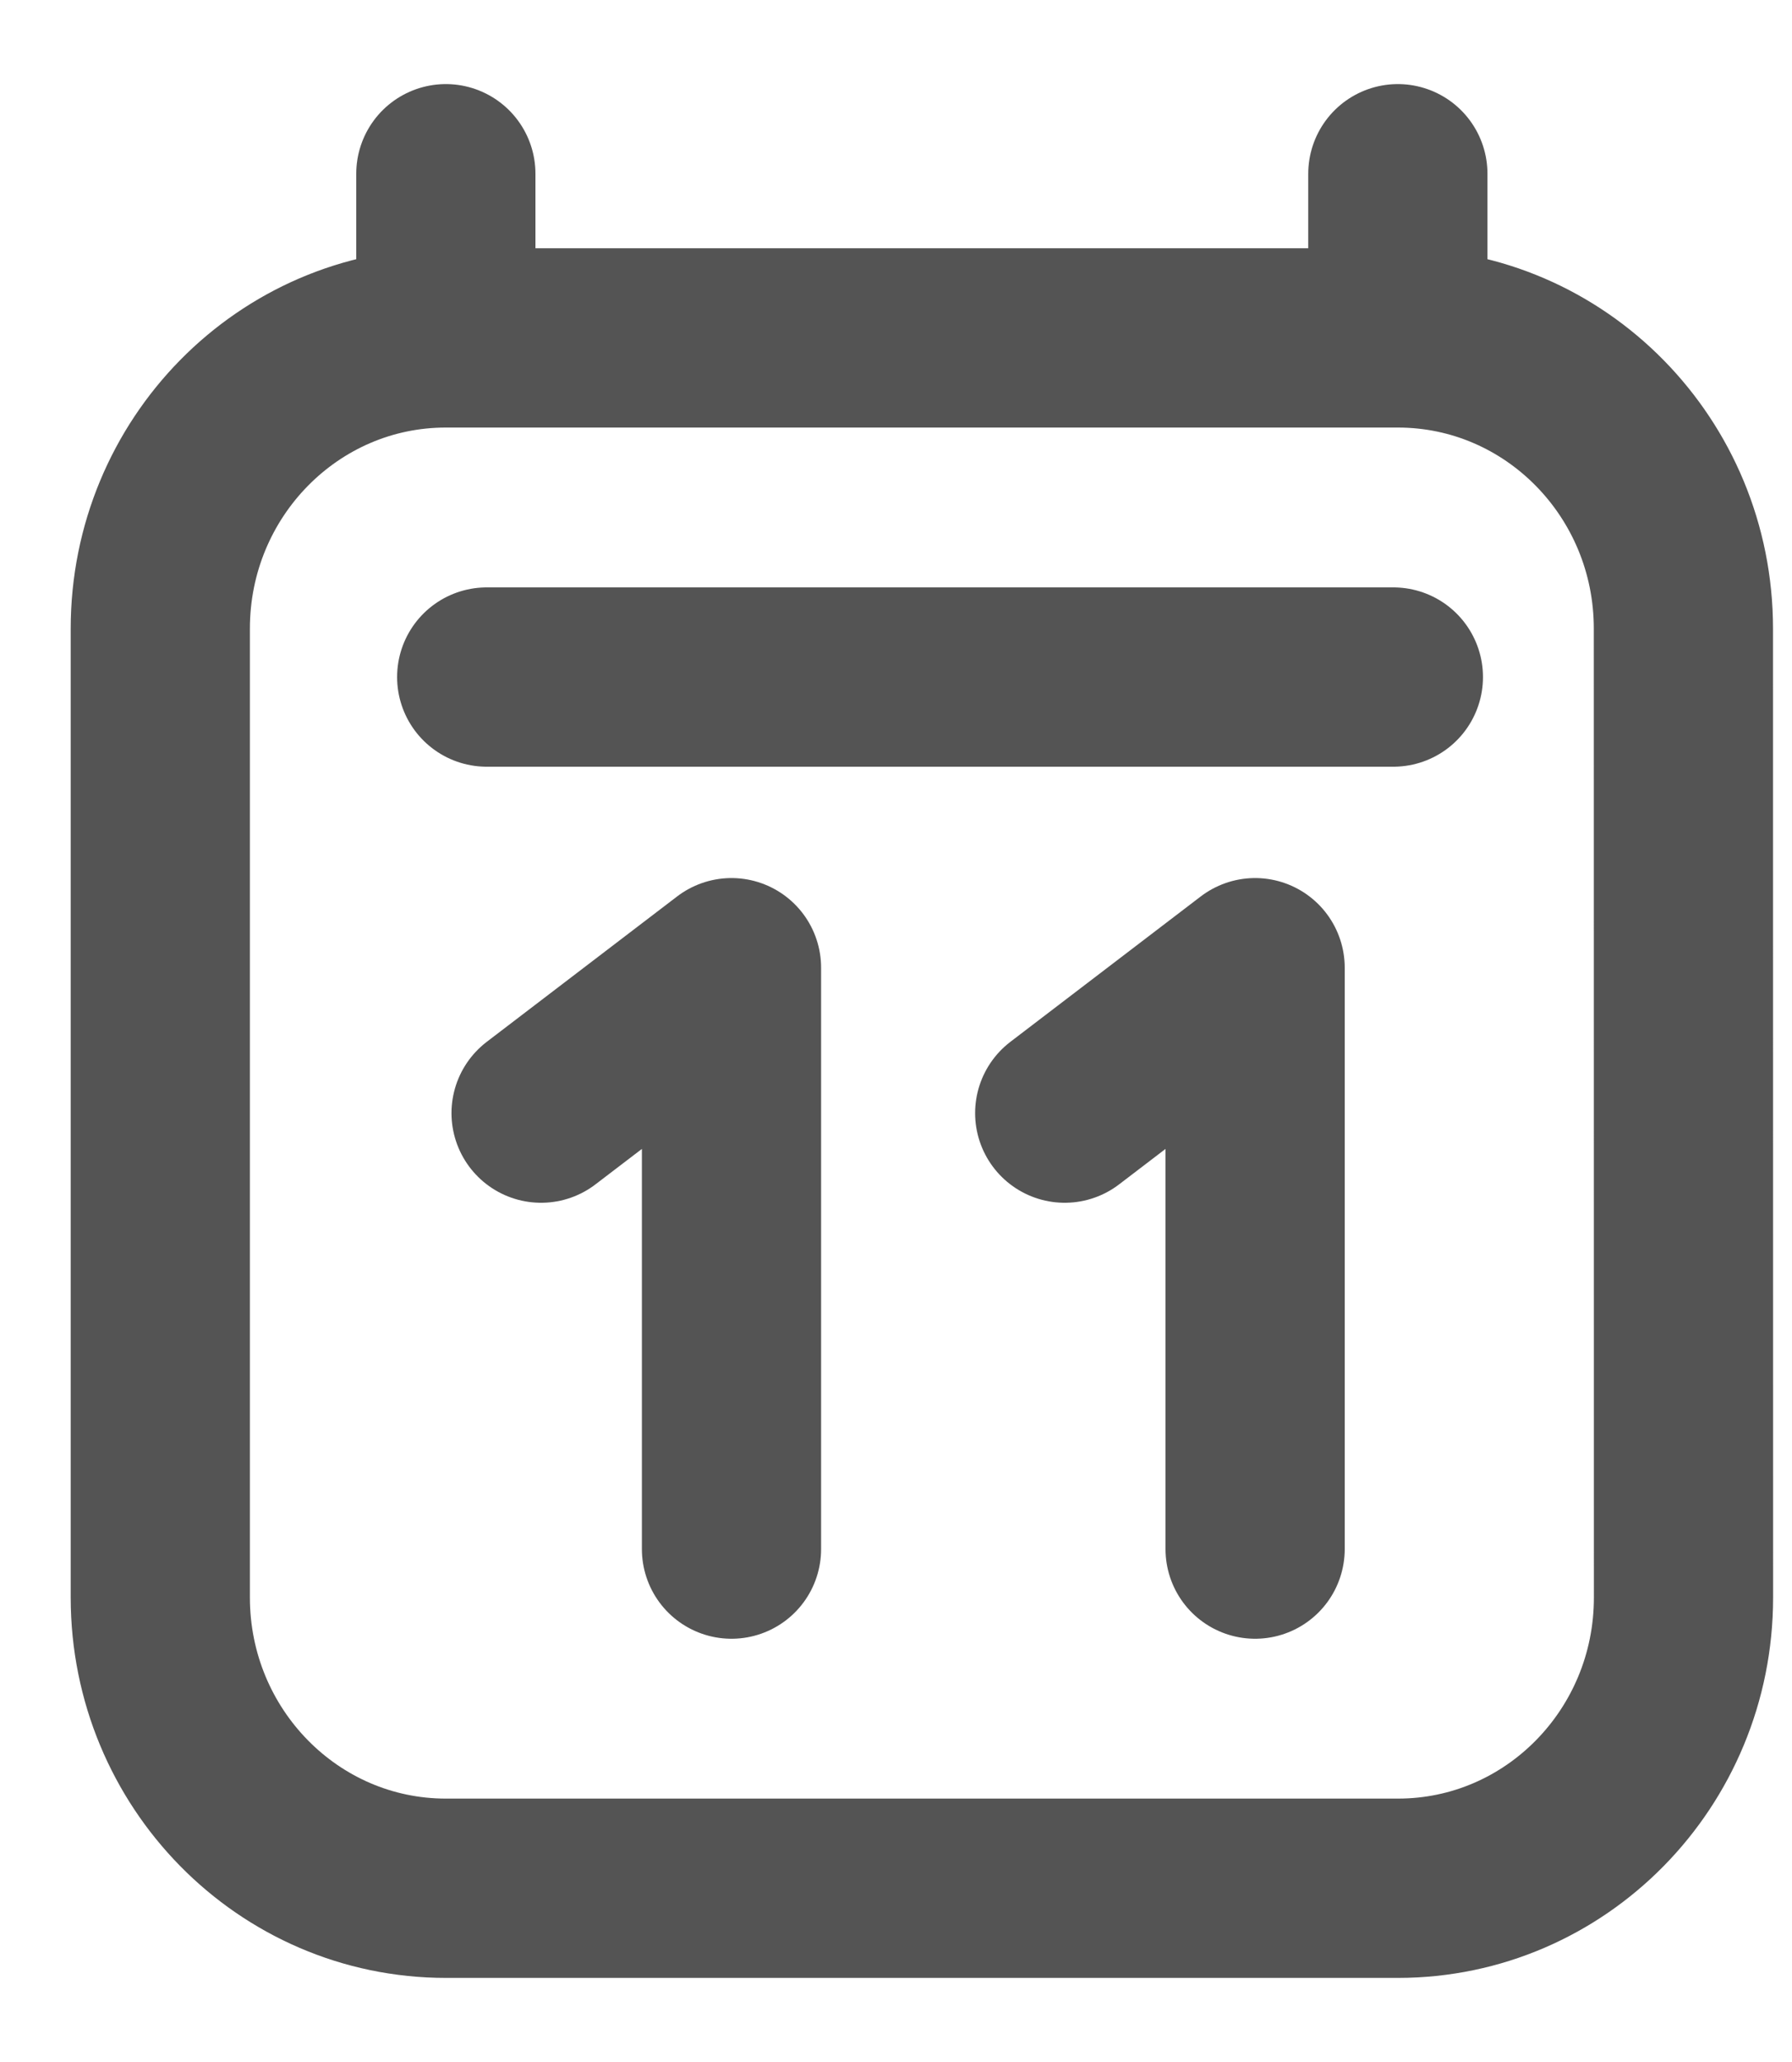 <svg width="20" height="23" viewBox="0 0 20 23" fill="none" xmlns="http://www.w3.org/2000/svg">
<path d="M5.432 7.552H15.551M4.976 1.938V3.769M4.976 3.769L15.601 3.769M4.976 3.769C3.216 3.769 1.789 5.221 1.789 7.012L1.789 17.82C1.79 19.611 3.217 21.062 4.977 21.062H15.602C17.362 21.062 18.789 19.611 18.789 17.82L18.788 7.011C18.788 5.221 17.361 3.769 15.601 3.769M15.601 1.938V3.769M8.164 17.279V10.794L6.039 12.416M14.008 17.279V10.794L11.883 12.416" stroke="#545454" stroke-width="2" stroke-linecap="round" stroke-linejoin="round"/>
</svg>
